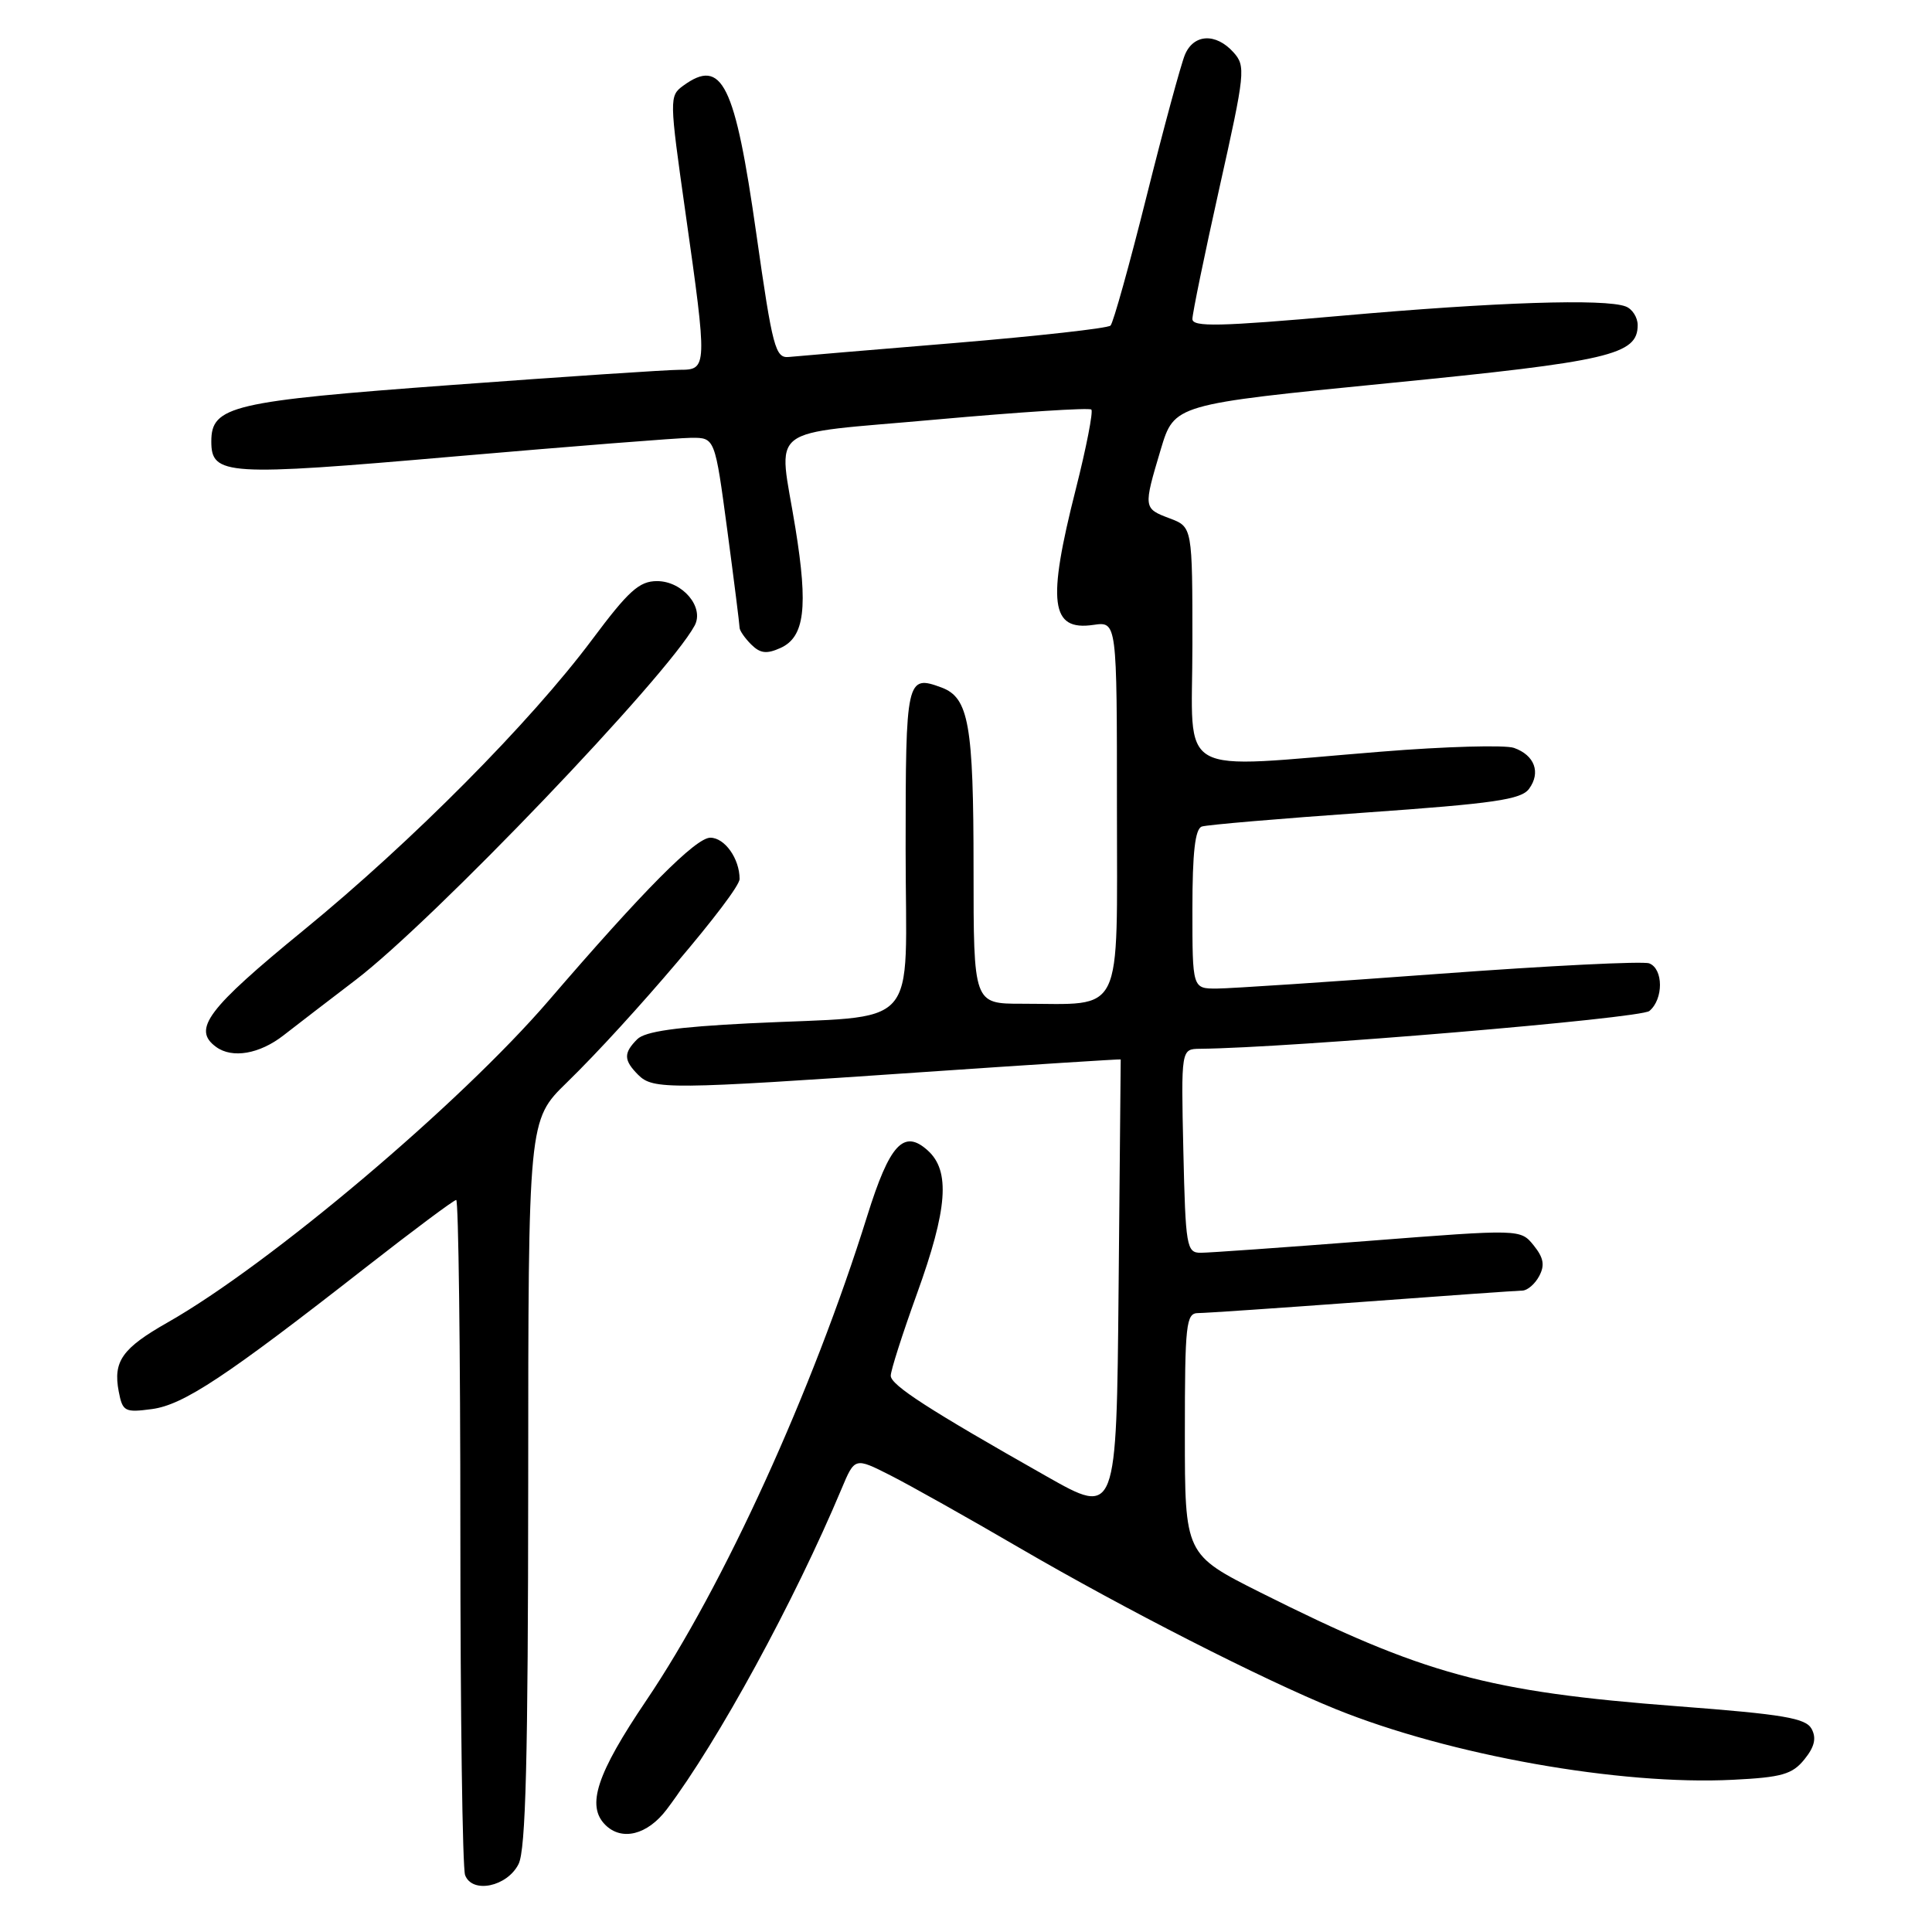 <?xml version="1.0" encoding="UTF-8" standalone="no"?>
<!DOCTYPE svg PUBLIC "-//W3C//DTD SVG 1.1//EN" "http://www.w3.org/Graphics/SVG/1.1/DTD/svg11.dtd" >
<svg xmlns="http://www.w3.org/2000/svg" xmlns:xlink="http://www.w3.org/1999/xlink" version="1.1" viewBox="0 0 256 256">
 <g >
 <path fill="currentColor"
d=" M 68.71 247.00 C 69.67 245.10 69.97 233.05 69.99 196.46 C 70.00 148.42 70.00 148.42 75.09 143.46 C 83.48 135.29 98.00 118.18 98.00 116.47 C 98.00 113.78 96.03 111.00 94.12 111.00 C 92.19 111.00 85.25 117.99 72.69 132.60 C 60.94 146.26 35.72 167.56 22.23 175.22 C 16.19 178.65 14.97 180.37 15.73 184.37 C 16.24 187.04 16.53 187.19 20.13 186.71 C 24.32 186.15 29.93 182.43 48.49 167.92 C 54.77 163.01 60.15 159.00 60.45 159.00 C 60.75 159.00 61.00 178.76 61.00 202.92 C 61.00 227.07 61.28 247.57 61.63 248.47 C 62.58 250.96 67.20 250.00 68.71 247.00 Z  M 88.35 239.75 C 95.15 230.72 105.26 212.17 111.50 197.30 C 113.26 193.10 113.26 193.10 117.98 195.49 C 120.58 196.81 128.28 201.13 135.10 205.11 C 149.10 213.26 167.32 222.55 177.00 226.47 C 192.08 232.57 214.65 236.59 229.63 235.83 C 236.10 235.51 237.49 235.11 239.09 233.13 C 240.43 231.48 240.71 230.32 240.05 229.09 C 239.28 227.66 236.36 227.16 222.31 226.09 C 197.09 224.17 188.67 221.87 167.01 211.01 C 157.00 205.98 157.00 205.98 157.00 189.99 C 157.00 175.43 157.16 174.00 158.75 173.99 C 159.71 173.99 169.50 173.32 180.50 172.51 C 191.50 171.69 201.05 171.02 201.71 171.01 C 202.38 171.01 203.39 170.14 203.95 169.09 C 204.72 167.65 204.54 166.66 203.22 165.02 C 201.47 162.86 201.47 162.86 181.27 164.43 C 170.15 165.29 160.17 166.00 159.09 166.00 C 157.23 166.00 157.09 165.18 156.80 152.50 C 156.50 139.00 156.50 139.00 159.00 138.97 C 170.93 138.85 217.36 134.95 218.55 133.96 C 220.43 132.40 220.42 128.38 218.53 127.65 C 217.72 127.34 205.23 127.96 190.78 129.03 C 176.32 130.10 163.04 130.98 161.25 130.99 C 158.00 131.00 158.00 131.00 158.00 120.47 C 158.00 112.93 158.36 109.82 159.25 109.52 C 159.94 109.29 169.69 108.46 180.93 107.67 C 197.97 106.47 201.57 105.95 202.61 104.52 C 204.19 102.36 203.35 100.07 200.61 99.10 C 199.45 98.69 191.53 98.91 183.00 99.60 C 155.24 101.82 158.00 103.39 158.00 85.41 C 158.00 69.83 158.00 69.83 155.00 68.69 C 151.49 67.37 151.49 67.31 153.81 59.54 C 155.60 53.58 155.60 53.58 184.00 50.77 C 213.29 47.88 217.00 47.02 217.00 43.08 C 217.00 42.06 216.29 40.94 215.42 40.61 C 212.67 39.55 198.17 40.03 177.75 41.84 C 161.59 43.27 158.00 43.35 158.00 42.27 C 158.00 41.54 159.61 33.72 161.58 24.89 C 165.00 9.59 165.09 8.76 163.43 6.92 C 161.10 4.34 158.17 4.49 157.01 7.25 C 156.49 8.49 154.20 16.93 151.93 26.00 C 149.66 35.08 147.51 42.79 147.15 43.14 C 146.79 43.50 137.50 44.53 126.50 45.45 C 115.50 46.36 105.62 47.19 104.53 47.30 C 102.74 47.48 102.37 46.11 100.22 31.00 C 97.38 11.03 95.68 7.59 90.51 11.37 C 88.68 12.71 88.69 13.11 90.82 28.12 C 93.74 48.69 93.73 49.00 90.08 49.00 C 88.48 49.00 74.90 49.90 59.90 51.01 C 30.70 53.16 28.00 53.79 28.00 58.49 C 28.00 63.00 29.92 63.12 60.14 60.49 C 75.74 59.14 89.90 58.02 91.61 58.01 C 94.73 58.00 94.73 58.00 96.37 70.25 C 97.27 76.99 98.00 82.81 98.00 83.18 C 98.00 83.55 98.69 84.55 99.53 85.39 C 100.74 86.59 101.58 86.69 103.44 85.85 C 106.61 84.40 107.10 80.50 105.40 70.00 C 103.15 56.02 101.00 57.68 124.06 55.59 C 135.09 54.60 144.34 54.00 144.61 54.27 C 144.87 54.54 143.95 59.28 142.55 64.81 C 138.72 79.89 139.21 83.64 144.89 82.80 C 148.00 82.35 148.00 82.35 148.00 107.05 C 148.00 135.14 149.04 133.00 135.38 133.00 C 129.00 133.00 129.00 133.00 129.00 115.07 C 129.00 96.00 128.37 92.45 124.76 91.10 C 120.11 89.38 120.00 89.88 120.00 112.52 C 120.00 137.13 122.42 134.45 99.19 135.60 C 89.65 136.08 85.47 136.67 84.44 137.70 C 82.60 139.54 82.63 140.48 84.57 142.43 C 86.54 144.39 88.64 144.37 122.00 142.08 C 136.57 141.08 148.50 140.32 148.50 140.38 C 148.50 140.45 148.37 154.08 148.22 170.69 C 147.94 200.87 147.94 200.87 138.69 195.63 C 123.09 186.80 118.06 183.55 118.03 182.30 C 118.01 181.64 119.58 176.75 121.50 171.43 C 125.56 160.21 125.94 155.16 122.94 152.45 C 119.76 149.57 117.89 151.59 114.92 161.09 C 107.67 184.31 95.86 210.20 85.63 225.33 C 79.07 235.04 77.67 239.27 80.20 241.80 C 82.39 243.99 85.80 243.13 88.35 239.75 Z  M 37.58 137.18 C 38.76 136.25 43.05 132.96 47.11 129.86 C 57.48 121.94 88.40 89.62 92.04 82.90 C 93.36 80.46 90.44 77.00 87.06 77.00 C 84.71 77.00 83.29 78.28 78.46 84.75 C 70.29 95.69 54.58 111.52 40.29 123.21 C 27.46 133.70 25.44 136.39 28.63 138.72 C 30.77 140.29 34.39 139.67 37.58 137.18 Z "/>
</g>
</svg>